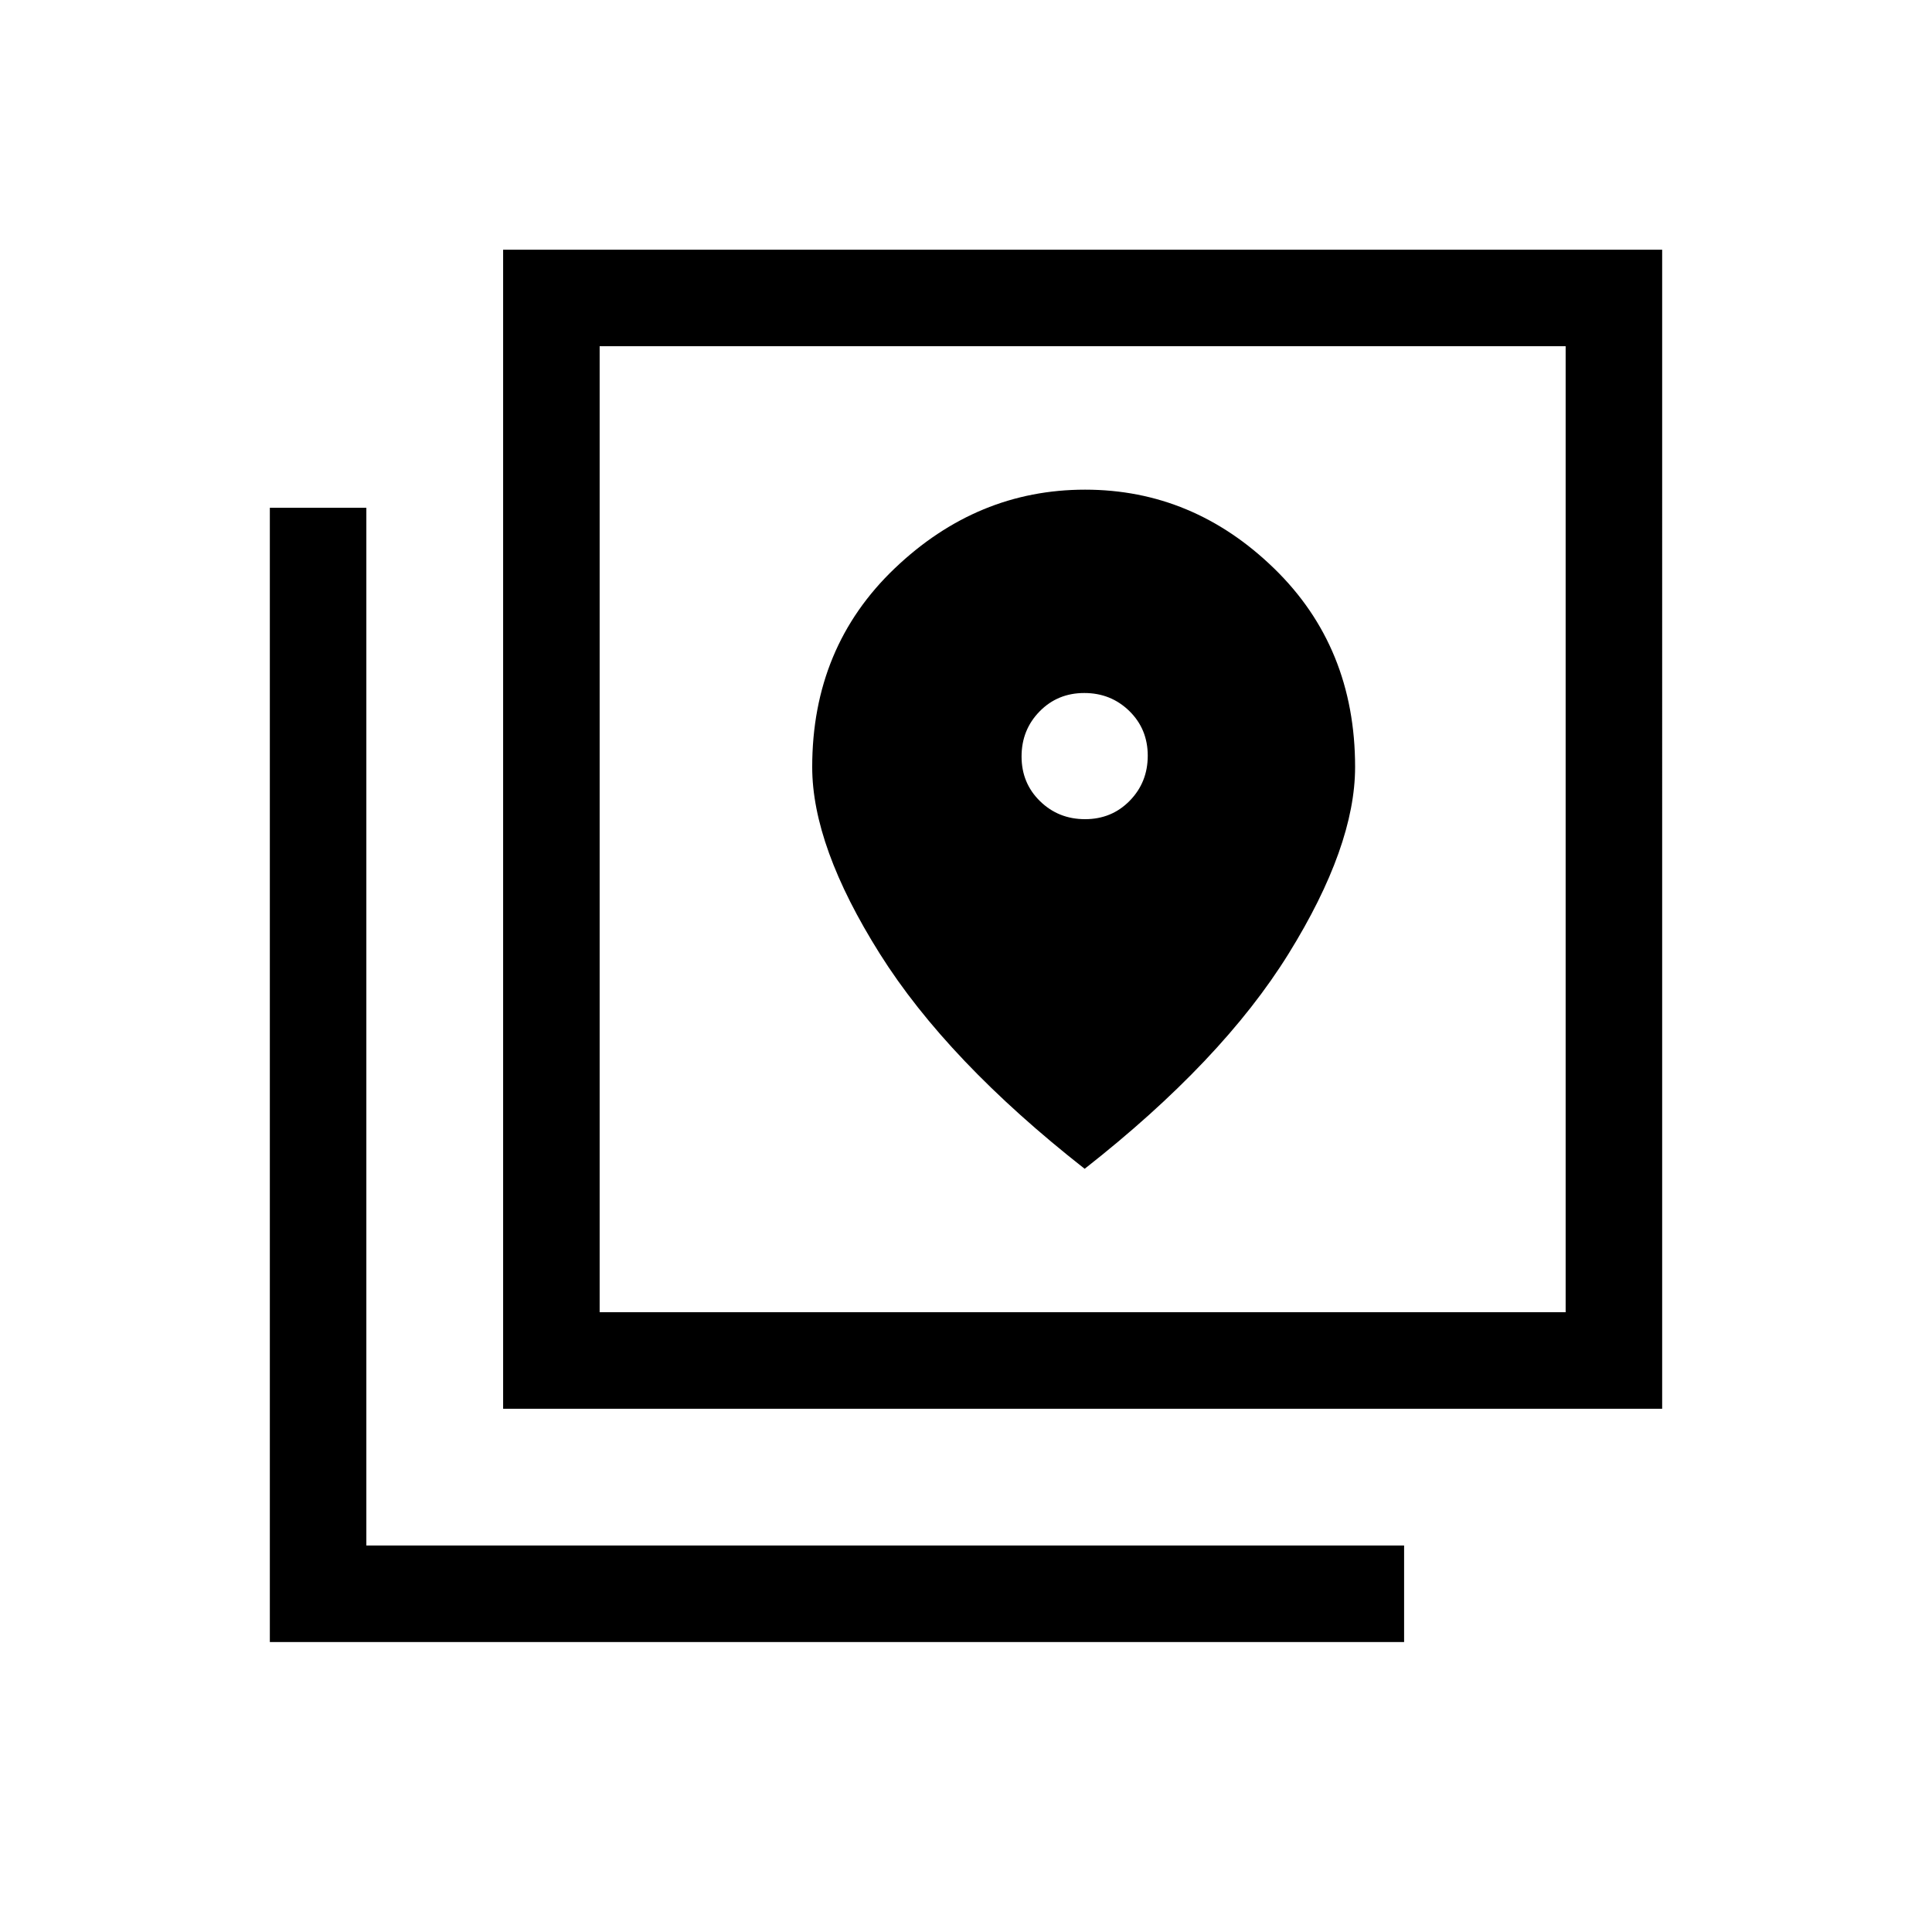 <svg xmlns="http://www.w3.org/2000/svg" height="20" viewBox="0 -960 960 960" width="20"><path d="M250-260v-575.92h575.92V-260H250Zm47.96-47.96h480v-480h-480v480ZM134.08-144.08v-563.61h47.96v515.65h515.65v47.96H134.08Zm163.88-643.88v480-480Zm241.2 235q-13.24 0-22.39-8.96-9.16-8.95-9.16-22.19 0-13.24 8.96-22.39t22.2-9.15q13.23 0 22.39 8.95 9.15 8.96 9.15 22.2 0 13.24-8.96 22.39-8.95 9.15-22.19 9.15Zm-.2 173.73q68.29-53.56 101.34-106.89 33.04-53.33 33.04-92.77 0-59.57-40.28-98.69-40.28-39.11-93.89-39.11t-94.6 39.11q-40.99 39.12-40.99 98.73 0 39.35 33.55 92.69 33.54 53.35 101.83 106.93Z"/></svg>